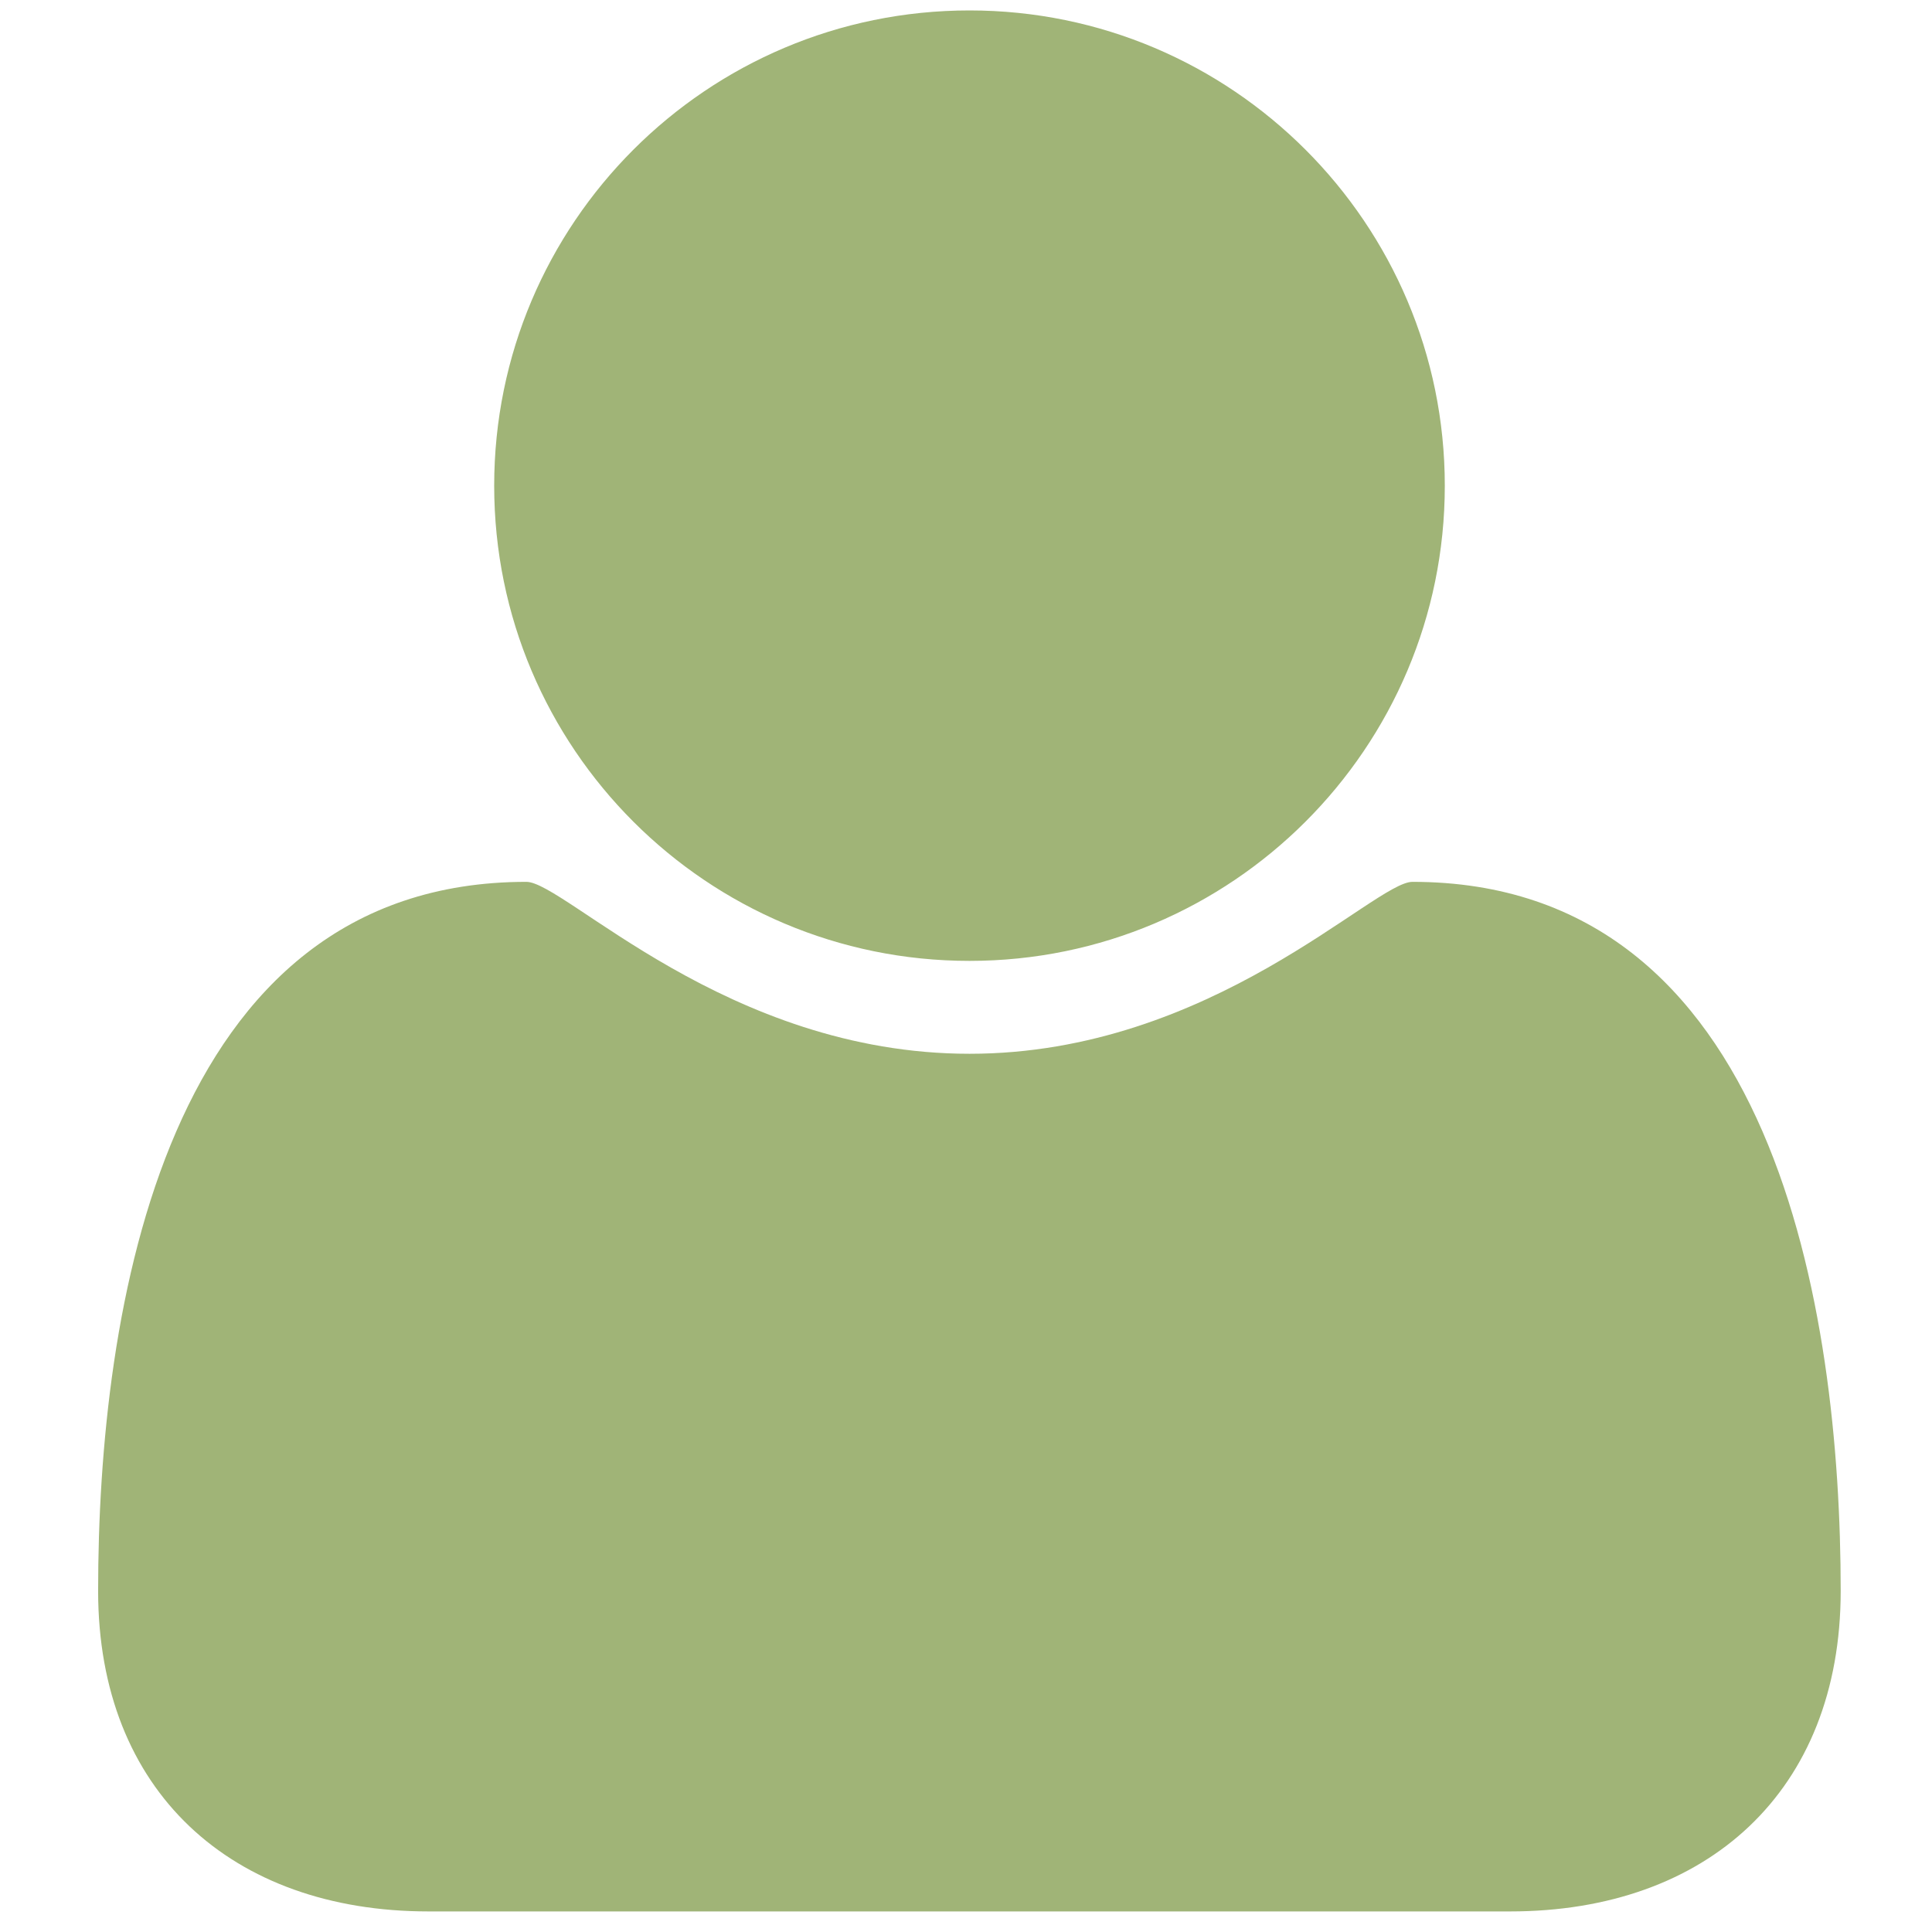 <?xml version="1.0" encoding="utf-8"?>
<!-- Generator: Adobe Illustrator 16.0.0, SVG Export Plug-In . SVG Version: 6.00 Build 0)  -->
<!DOCTYPE svg PUBLIC "-//W3C//DTD SVG 1.1//EN" "http://www.w3.org/Graphics/SVG/1.1/DTD/svg11.dtd">
<svg version="1.1" id="Layer_1" xmlns="http://www.w3.org/2000/svg" xmlns:xlink="http://www.w3.org/1999/xlink" x="0px" y="0px"
	 width="283.46px" height="283.46px" viewBox="0 0 283.46 283.46" enable-background="new 0 0 283.46 283.46" xml:space="preserve">
<path fill="#A0B477" d="M270.064,233.416c0-41.03-9.641-104.033-62.831-104.033c-5.628,0-29.41,25.225-64.984,25.225
	c-35.612,0-59.394-25.225-65.021-25.225c-53.216,0-62.831,63.002-62.831,104.033c0,29.41,19.598,47.026,48.469,47.026H221.57
	C250.441,280.442,270.064,262.826,270.064,233.416z M211.979,71.262c0-38.499-31.27-69.731-69.73-69.731
	c-38.523,0-69.743,31.232-69.743,69.731c0,38.499,31.22,69.718,69.743,69.718C180.709,140.98,211.979,109.76,211.979,71.262z"/>
</svg>
